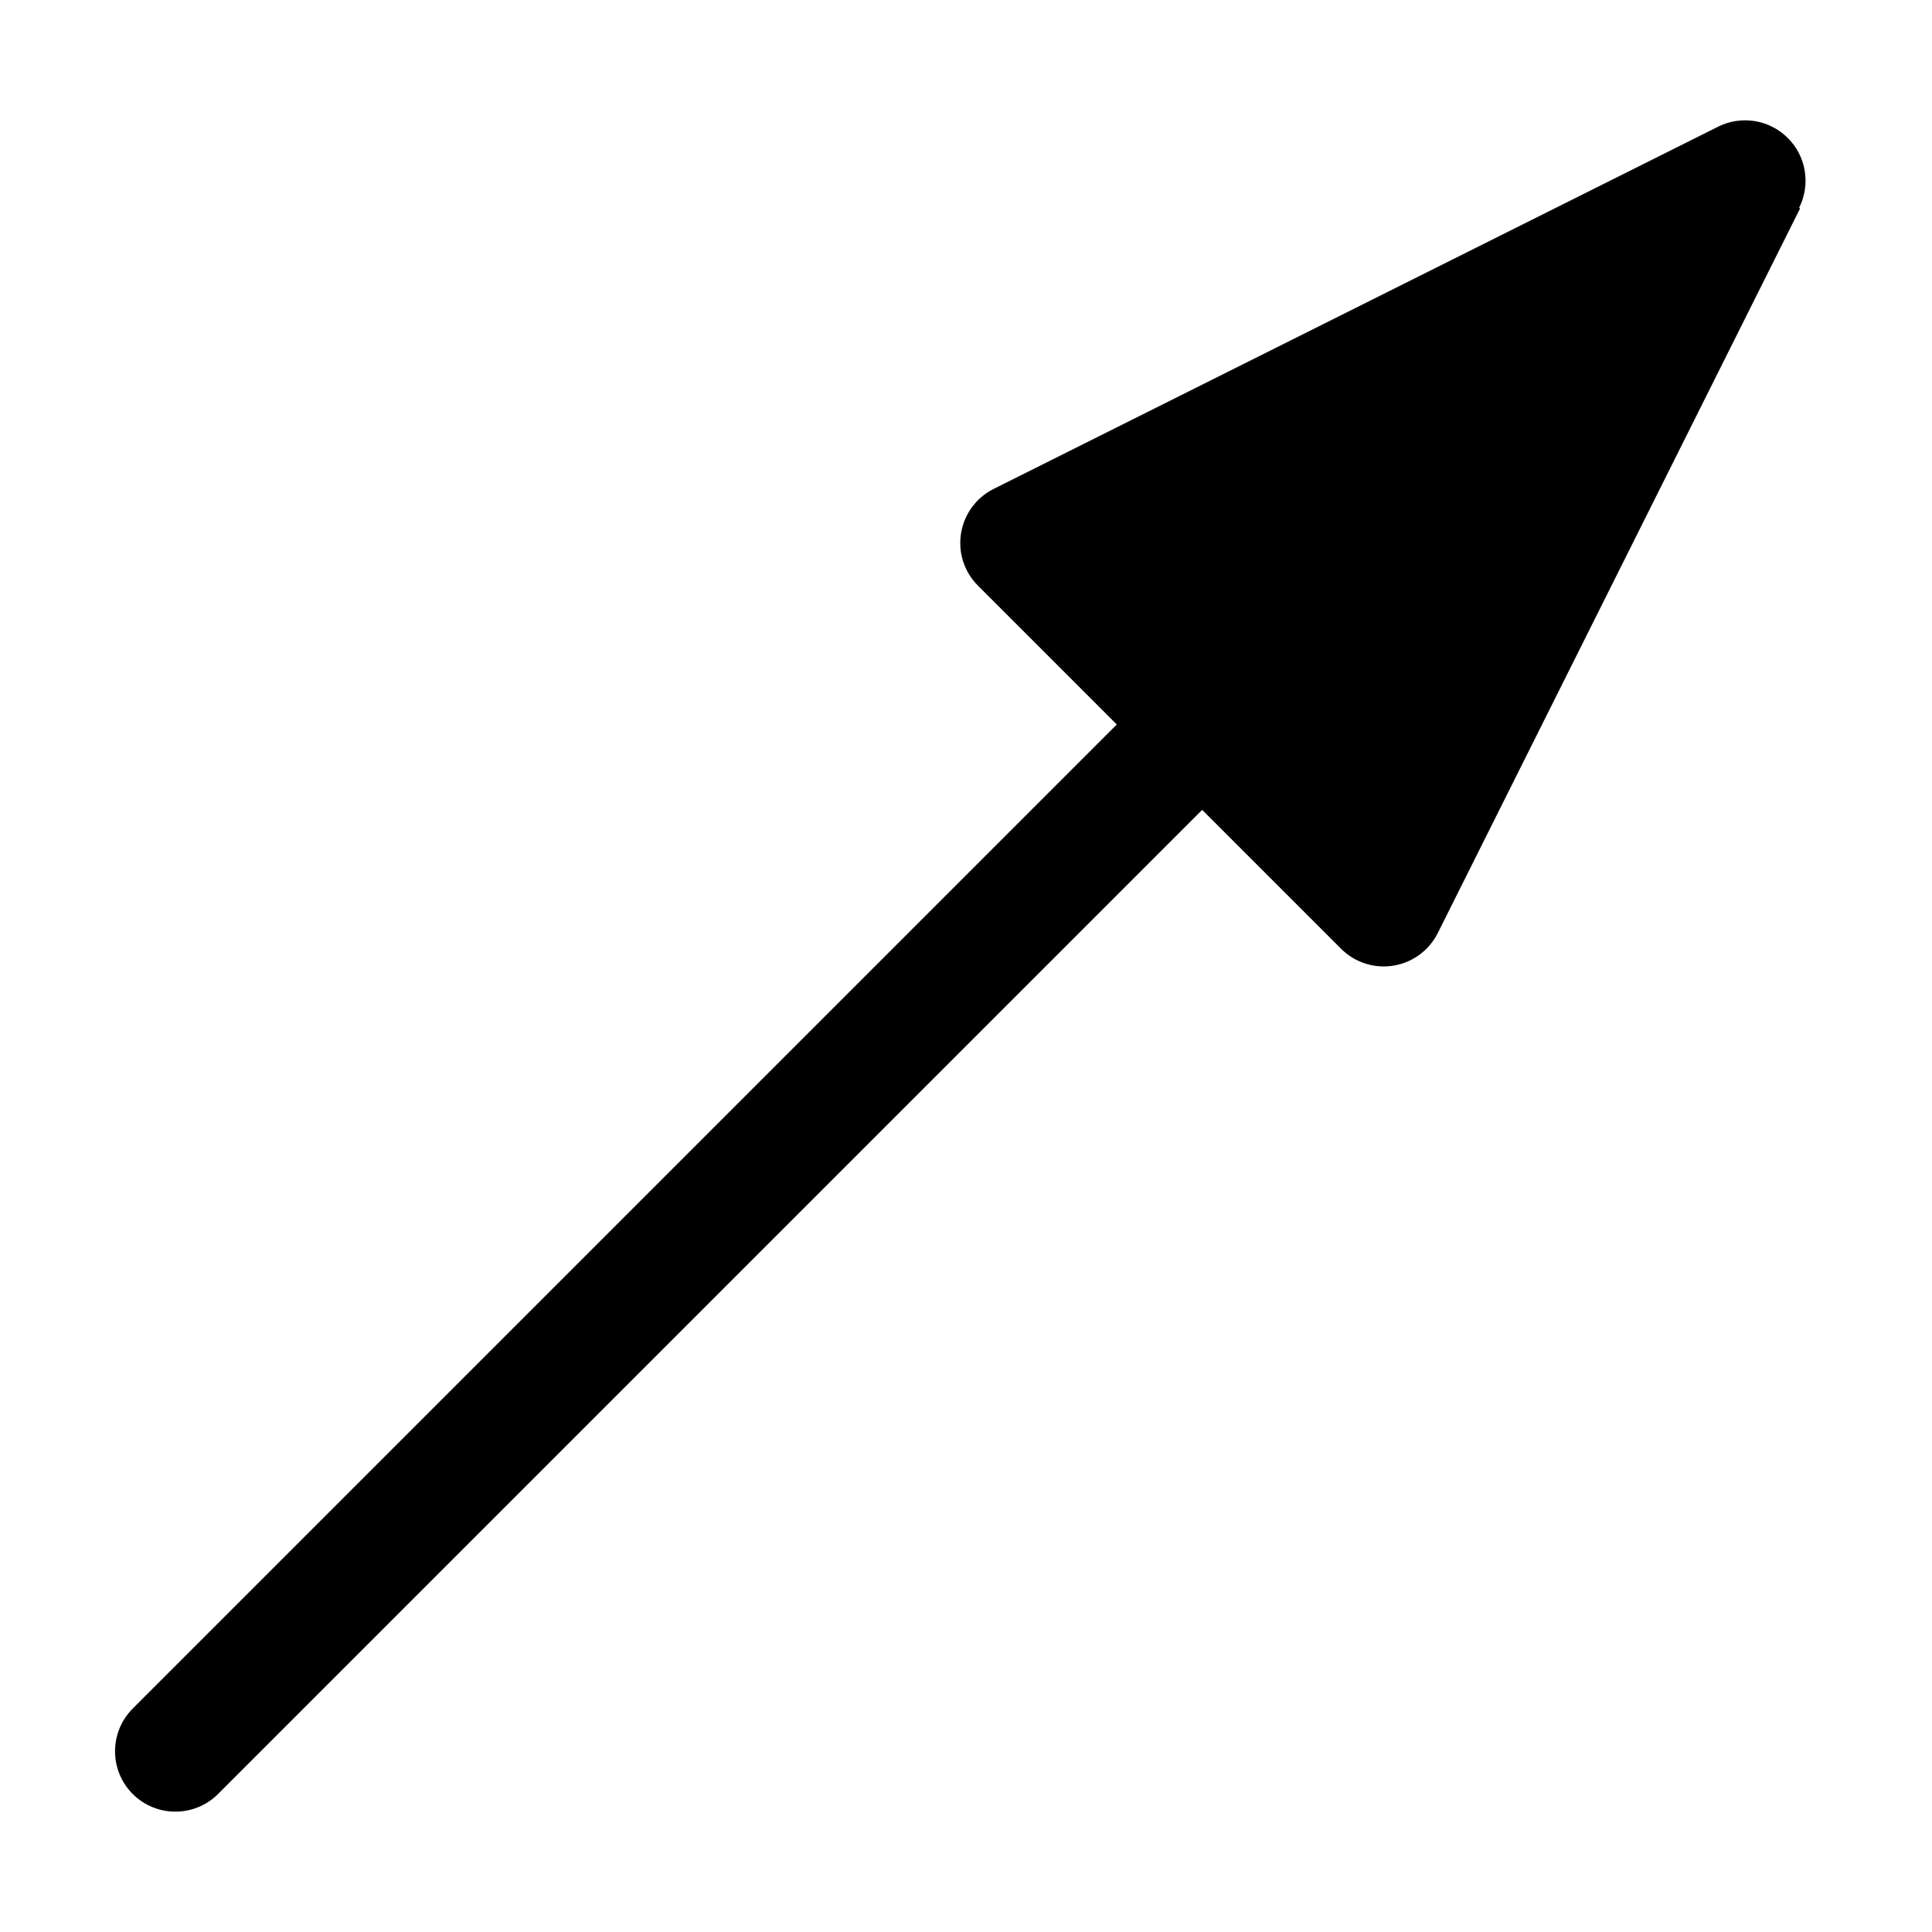 <svg fill="none" viewBox="0 0 16 16" xmlns="http://www.w3.org/2000/svg"><path d="m14.9 1.72c0.096-0.192 0.059-0.425-0.094-0.577-0.152-0.152-0.385-0.19-0.577-0.094l-6 3c-0.144 0.072-0.244 0.208-0.27 0.367-0.026 0.159 0.026 0.32 0.14 0.434l1.15 1.15-8.15 8.15c-0.195 0.195-0.195 0.512 0 0.707 0.195 0.195 0.512 0.195 0.707 0l8.15-8.15 1.15 1.15c0.114 0.114 0.275 0.166 0.434 0.14 0.159-0.026 0.295-0.126 0.367-0.27l3-6z" fill="#000"/></svg>
